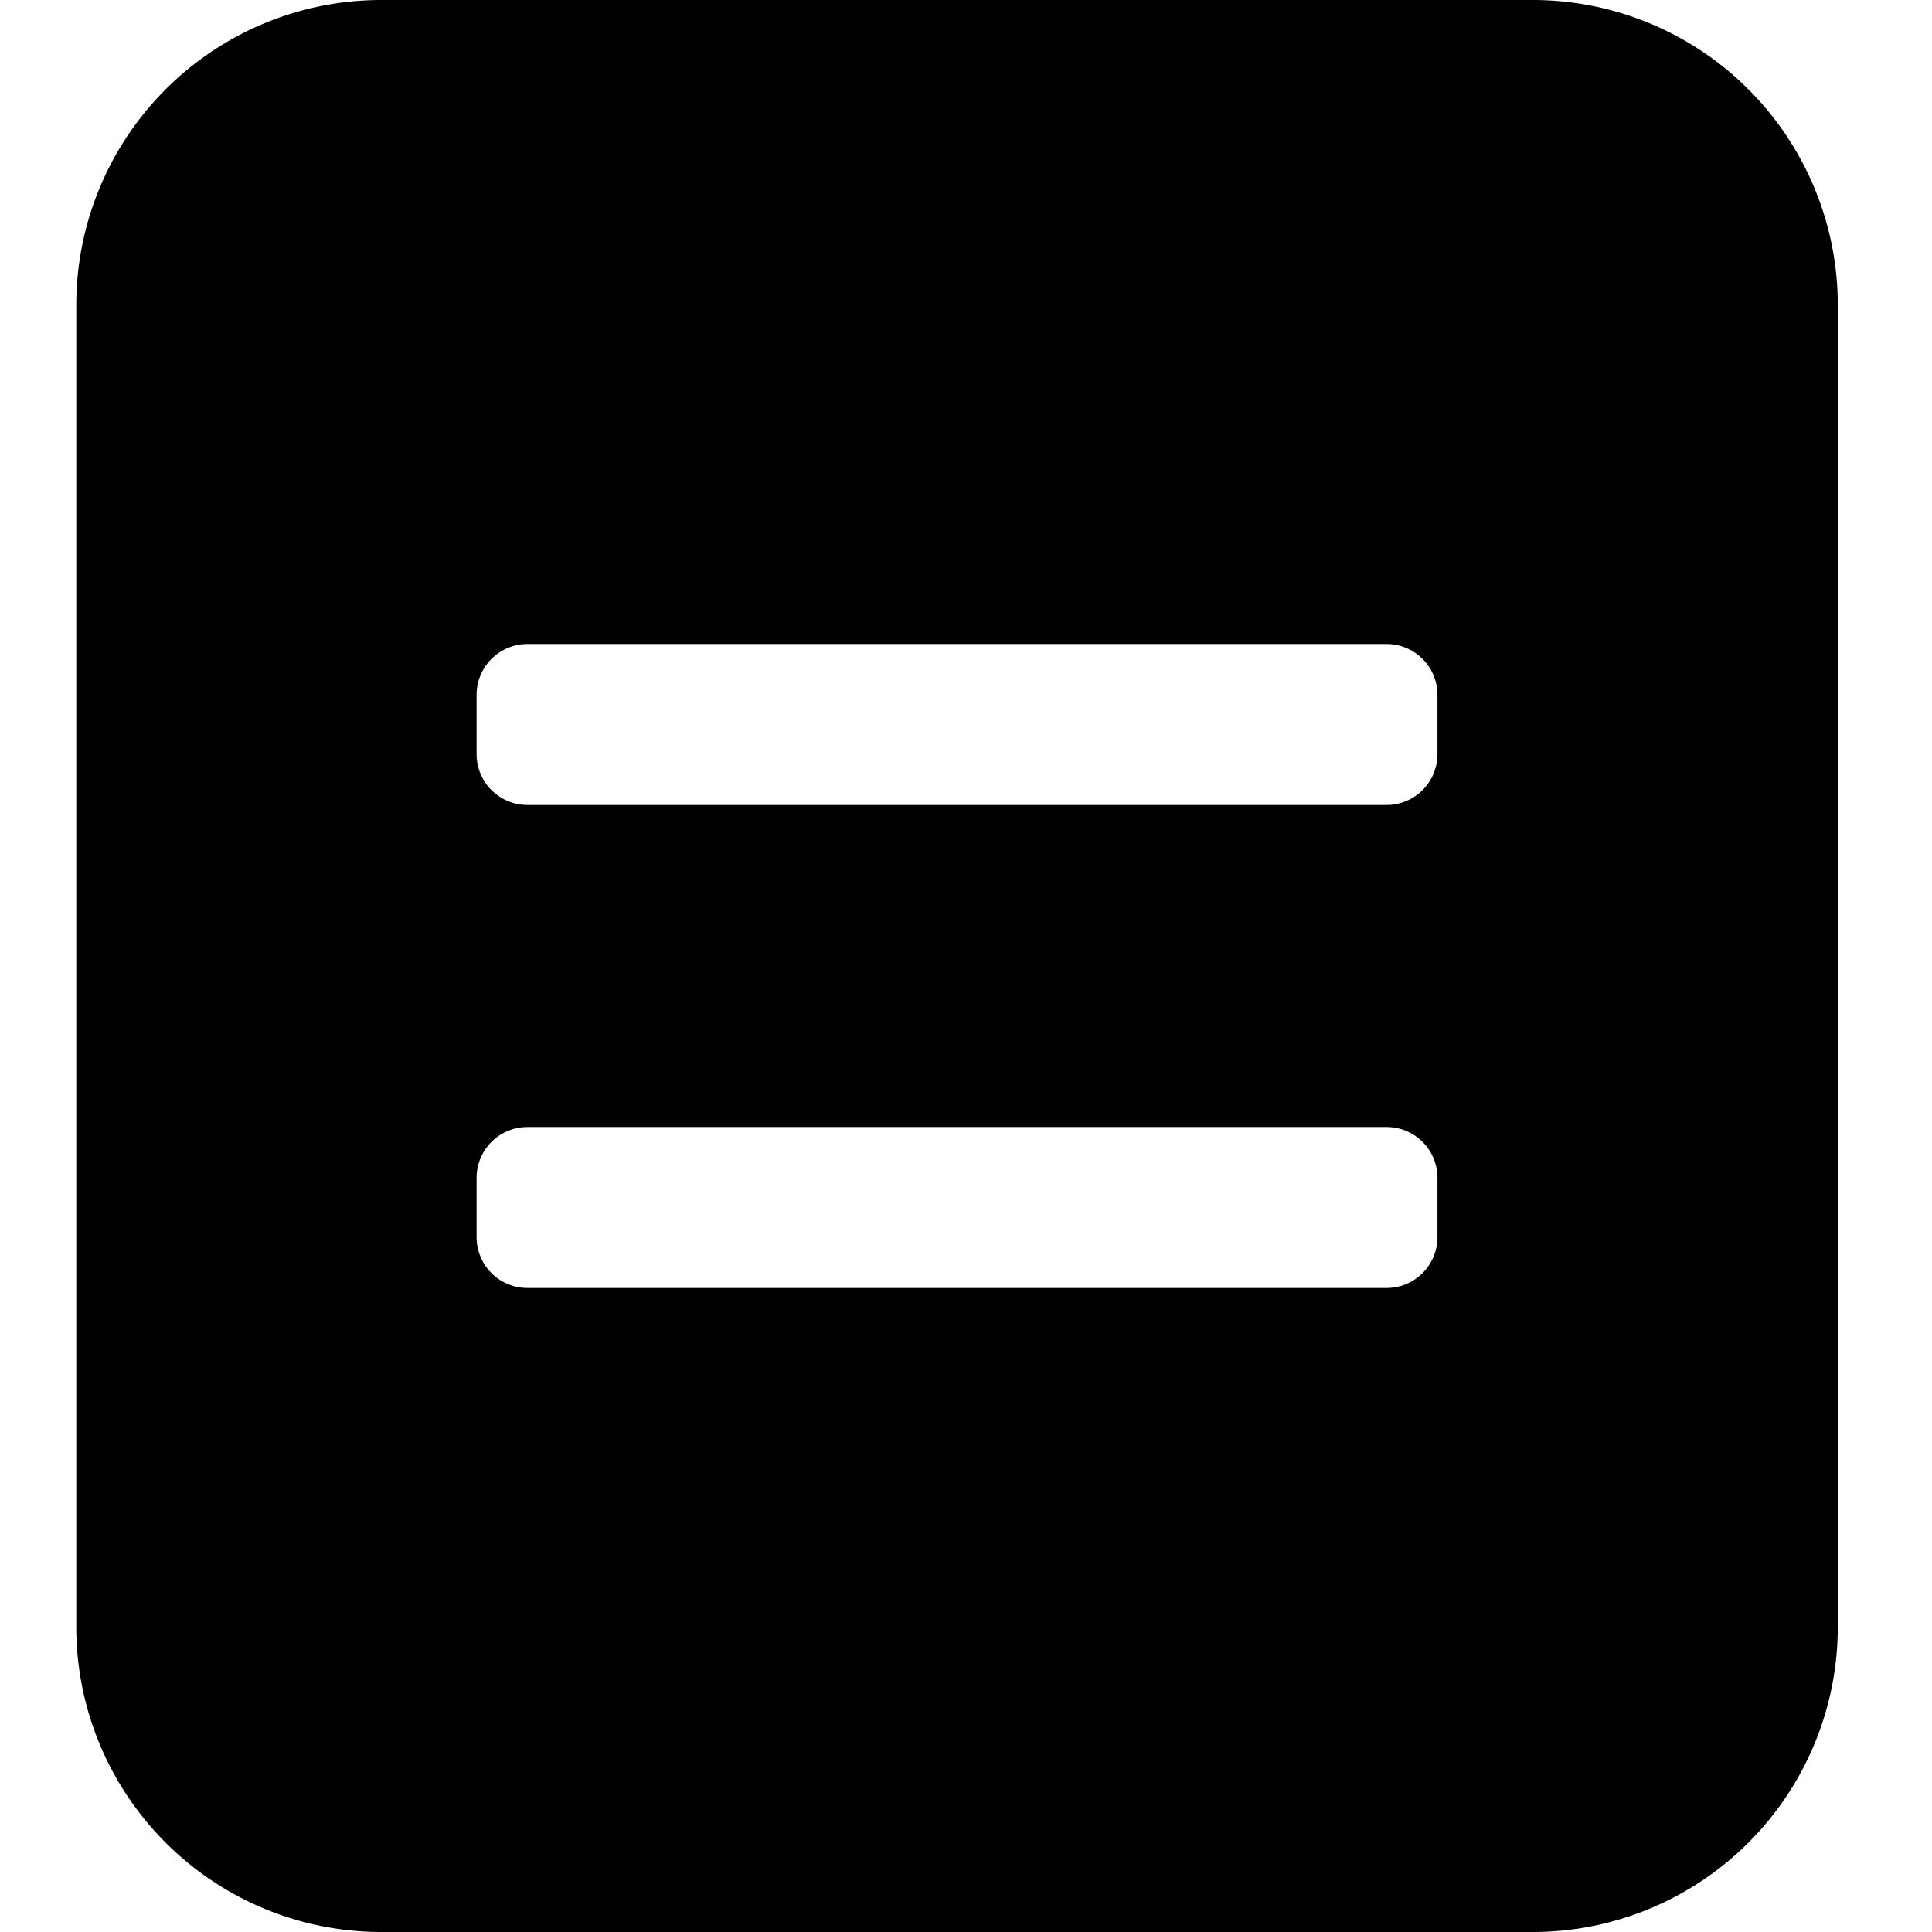 <?xml version="1.0" standalone="no"?><!DOCTYPE svg PUBLIC "-//W3C//DTD SVG 1.1//EN" "http://www.w3.org/Graphics/SVG/1.1/DTD/svg11.dtd"><svg class="icon" width="200px" height="200.00px" viewBox="0 0 1024 1024" version="1.1" xmlns="http://www.w3.org/2000/svg"><path d="M812.382 0a161.684 161.684 0 0 1 161.684 161.684v700.632a161.684 161.684 0 0 1-161.684 161.684H202.105a161.684 161.684 0 0 1-161.684-161.684V161.684a161.684 161.684 0 0 1 161.684-161.684h610.277z m-77.447 597.342H279.552a26.947 26.947 0 0 0-26.947 26.947v31.421a26.947 26.947 0 0 0 26.947 26.947h455.384a26.947 26.947 0 0 0 26.947-26.947v-31.421a26.947 26.947 0 0 0-26.947-26.947z m0-256H279.552a26.947 26.947 0 0 0-26.947 26.947v31.421a26.947 26.947 0 0 0 26.947 26.947h455.384a26.947 26.947 0 0 0 26.947-26.947v-31.421a26.947 26.947 0 0 0-26.947-26.947z" /></svg>